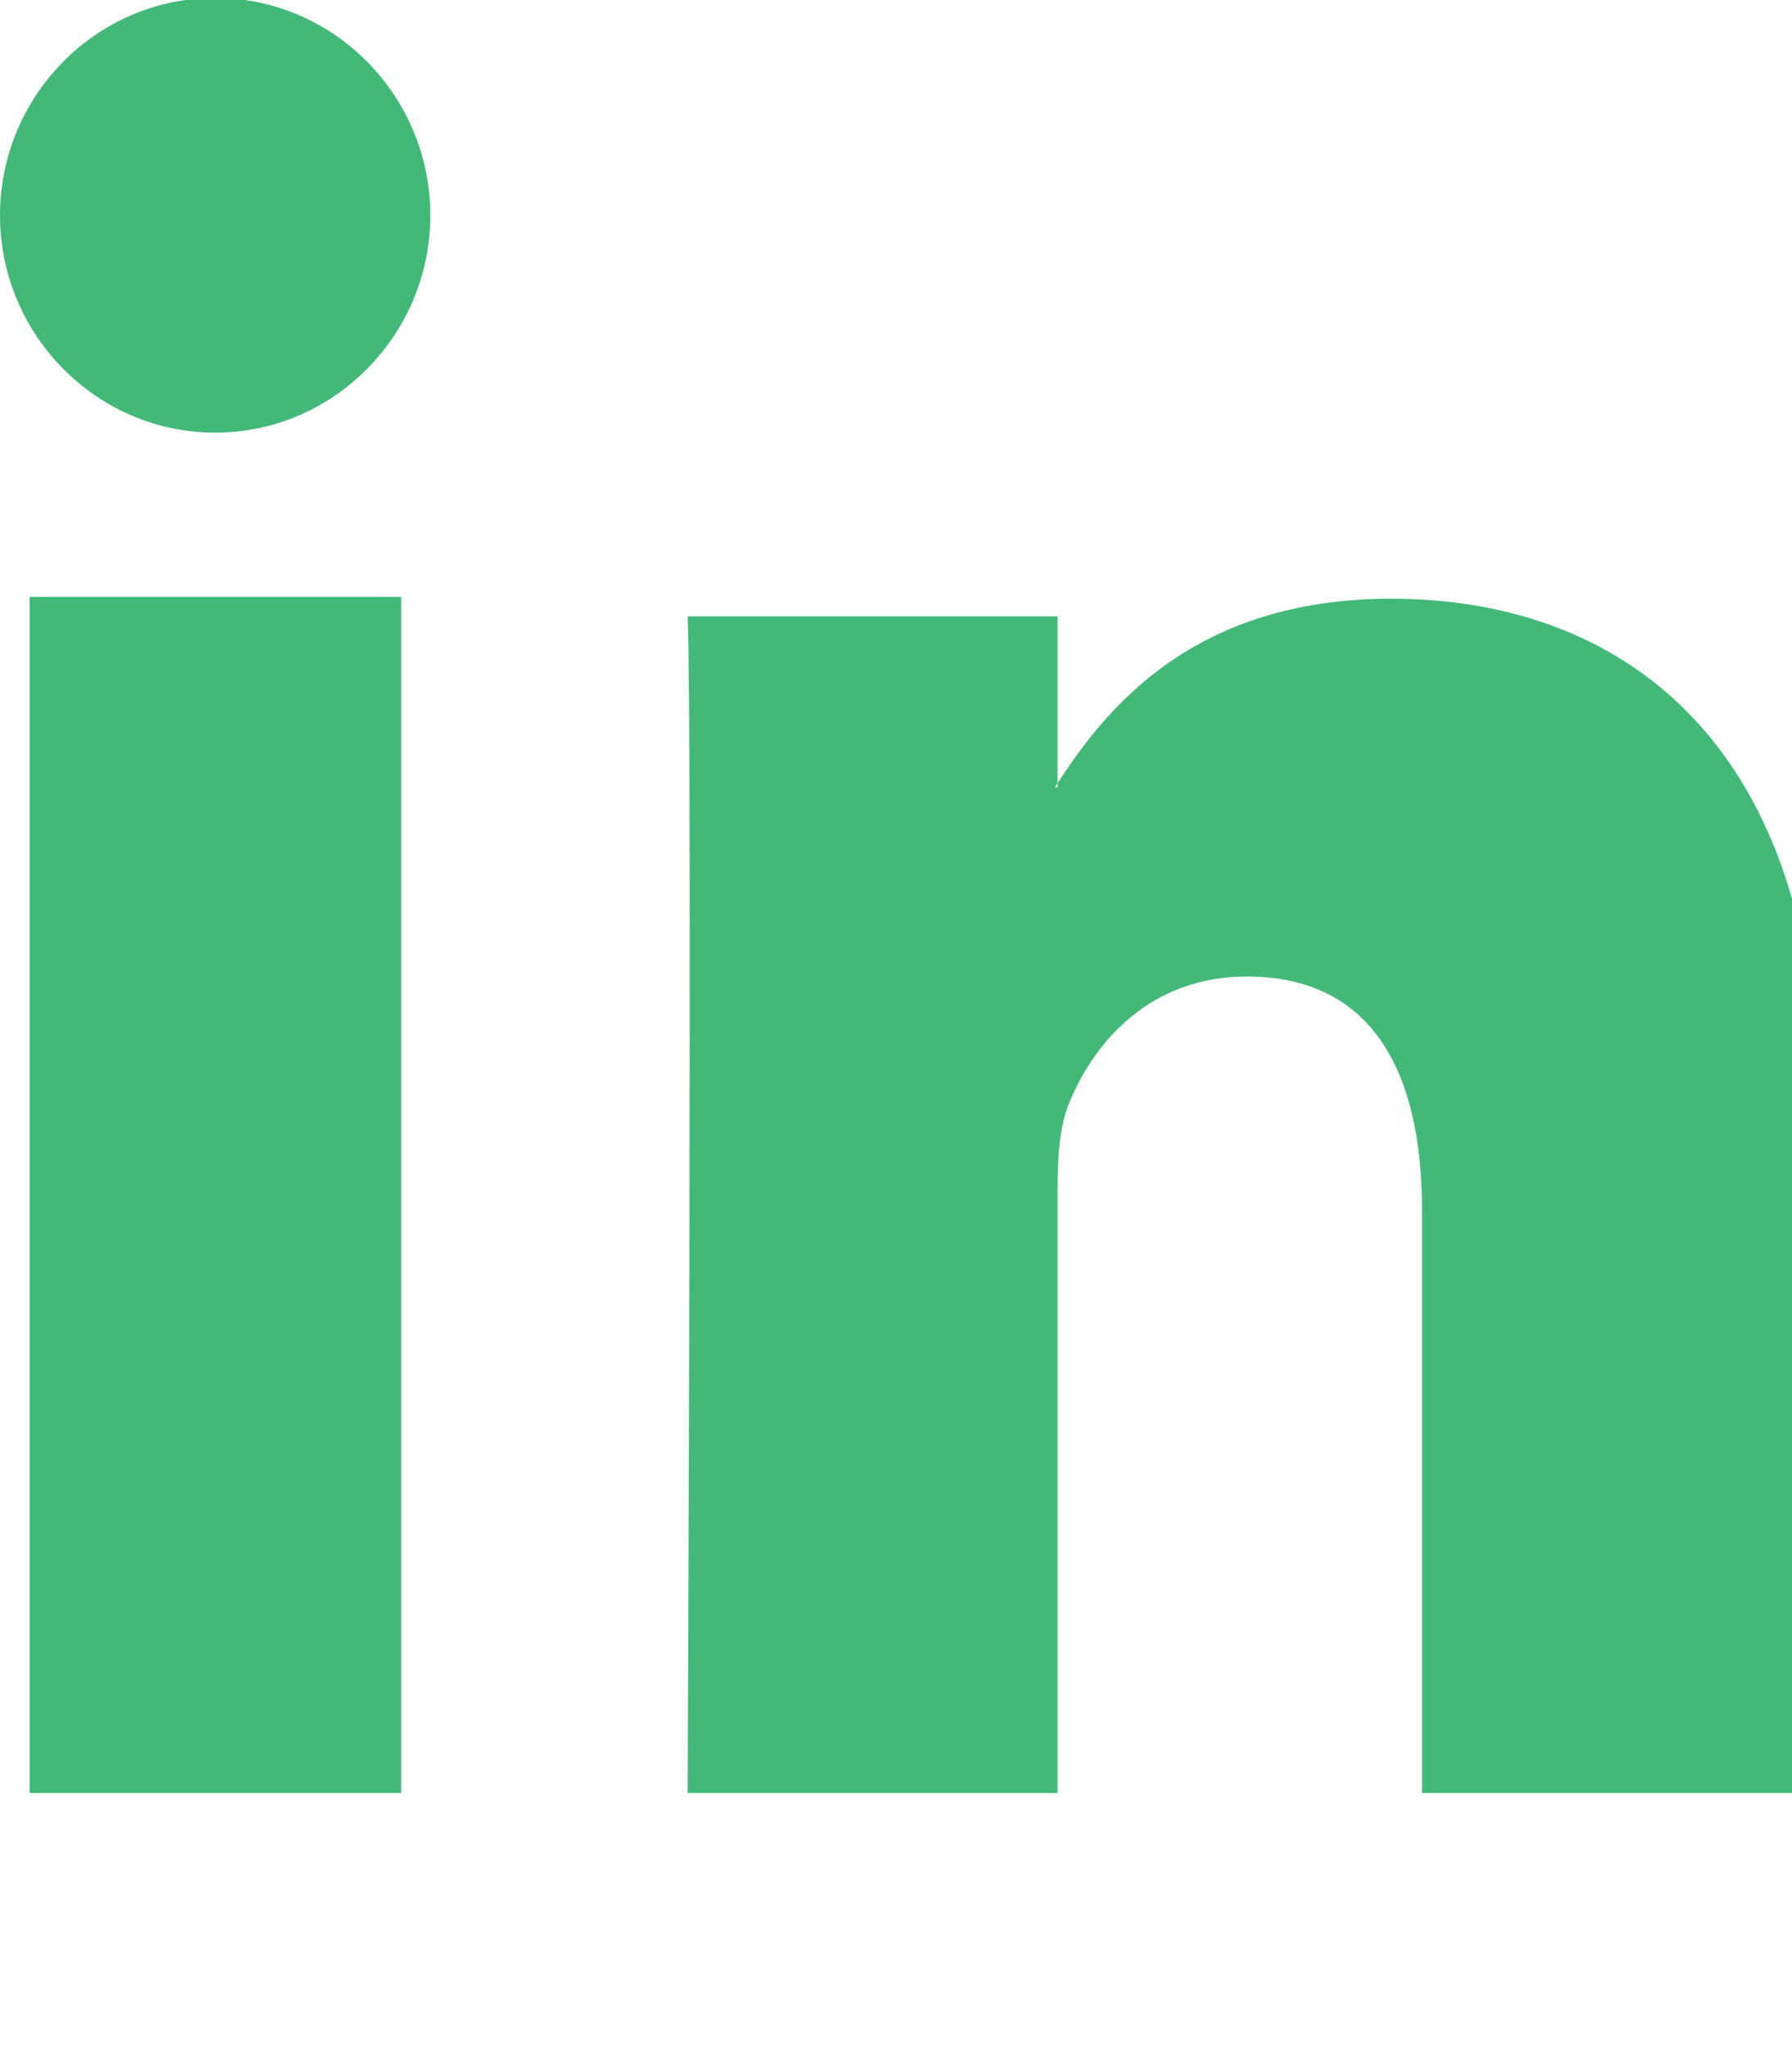 <svg xmlns='http://www.w3.org/2000/svg' viewBox='0 0 448 512'><path fill='#43b979' d='M100.28 448H7.4V149.14h92.88zM53.79 108.1C24.09 108.1 0 83.59 0 53.79S24.09-.52 53.79-.52 107.59 24 107.59 53.79 83.5 108.1 53.79 108.1zM447.9 448h-92.4V302.4c0-34.7-12.5-58.4-43.8-58.4-23.9 0-38.1 16.1-44.4 31.6-2.3 5.5-2.9 13.1-2.9 20.8V448h-92.5s1.2-266.4 0-294h92.5v41.7c-.2.3-.5.7-.7 1h.7v-1c12.3-19 34.2-46.1 83.4-46.1 60.9 0 106.6 39.7 106.6 124.9V448z'/></svg>